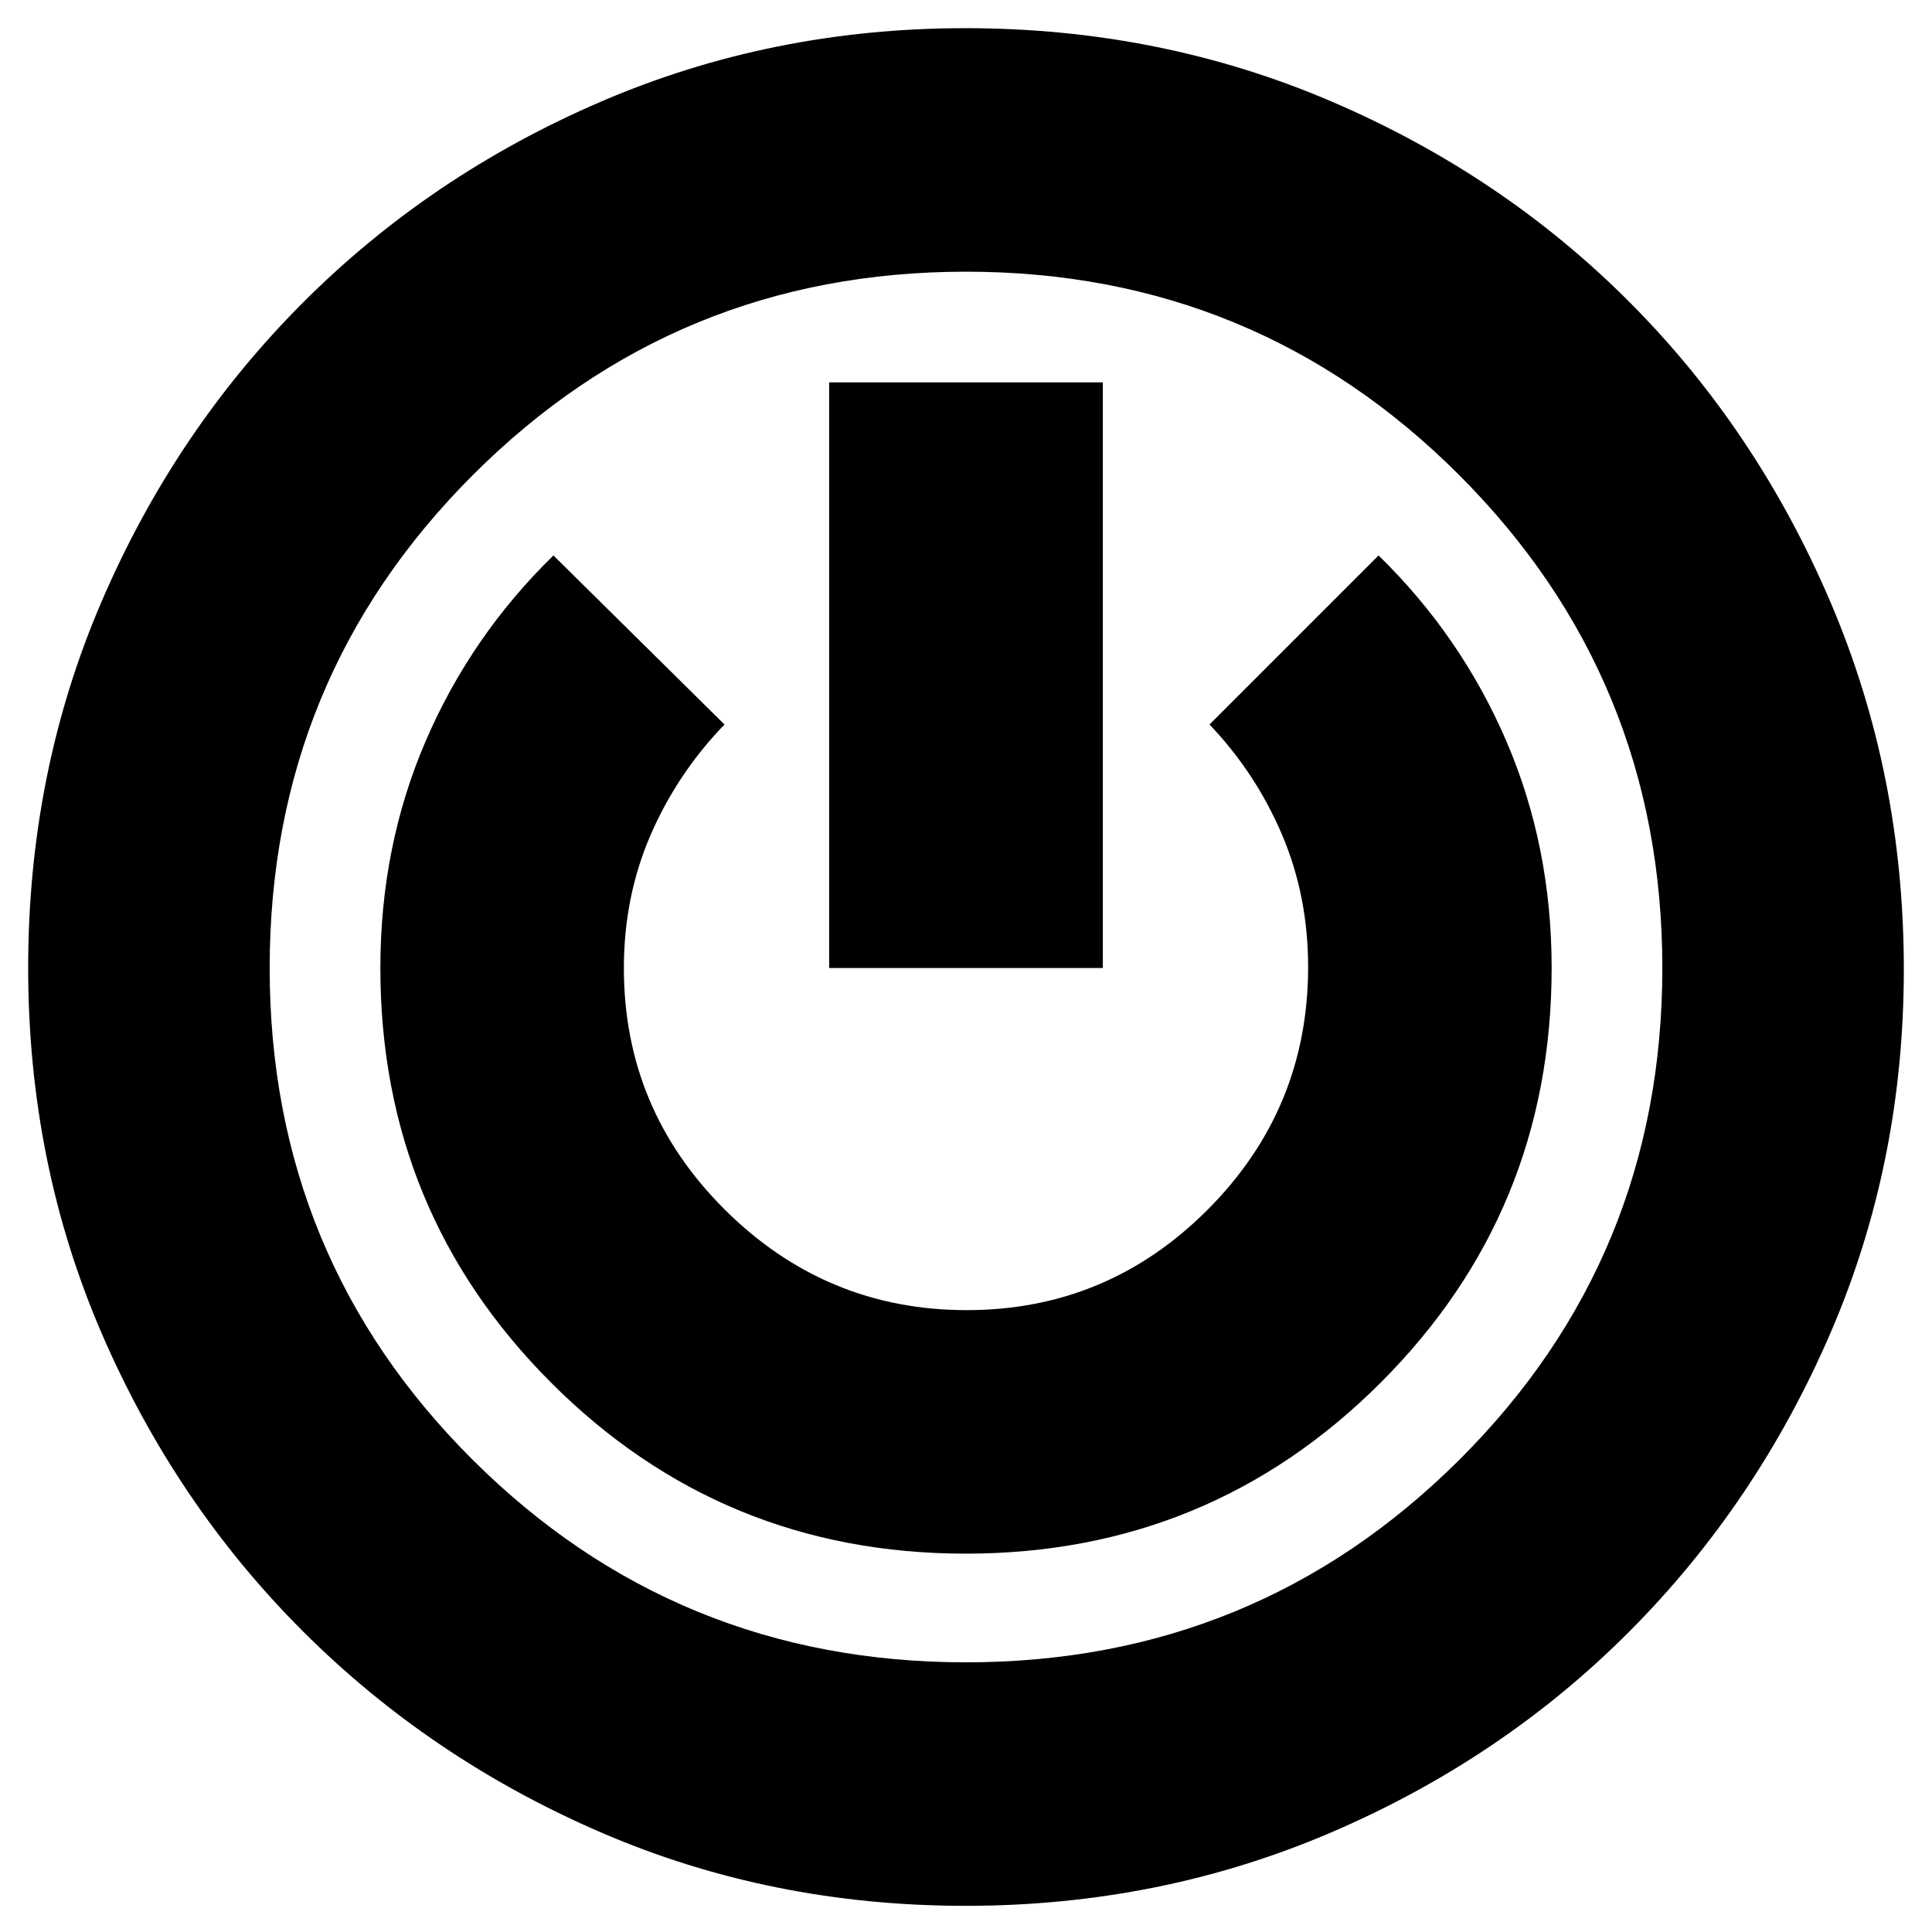 <svg xmlns="http://www.w3.org/2000/svg" height="24" viewBox="0 -960 960 960" width="24"><path d="M479.77-13Q383-13 298.47-49.54q-84.54-36.55-147.91-99.84-63.37-63.28-99.97-147.93Q14-381.96 14-479.1q0-97.13 36.45-181.92 36.44-84.78 99.77-148.3 63.32-63.52 148.21-100.1Q383.31-946 479.65-946q97.05 0 182.13 36.5 85.08 36.49 148.18 99.88 63.1 63.38 99.57 148.76Q946-575.47 946-478.39q0 96.39-36.52 180.92-36.53 84.54-99.66 147.96-63.13 63.43-148.22 99.97T479.77-13Zm.23-121q144 0 245-100.5T826-479q0-144-101-245T480-825q-144 0-245 101T134-479q0 144 101 244.5T480-134Zm-.12-54Q601-188 686-272.92q85-84.91 85-206.11 0-60.43-22.5-112.7T685-684l-84 84q23 24.16 36 54.67t13 65.79Q650-409 600.16-359q-49.83 50-119.81 50-69.99 0-120.17-49.91Q310-408.83 310-478.92q0-35.53 13.27-66.17Q336.53-575.72 360-600l-85-84q-41 40-63.5 92.27-22.5 52.27-22.5 112.7 0 121.2 84.88 206.11 84.88 84.92 206 84.92ZM412-479h136v-291H412v291Zm68-1Z"/></svg>